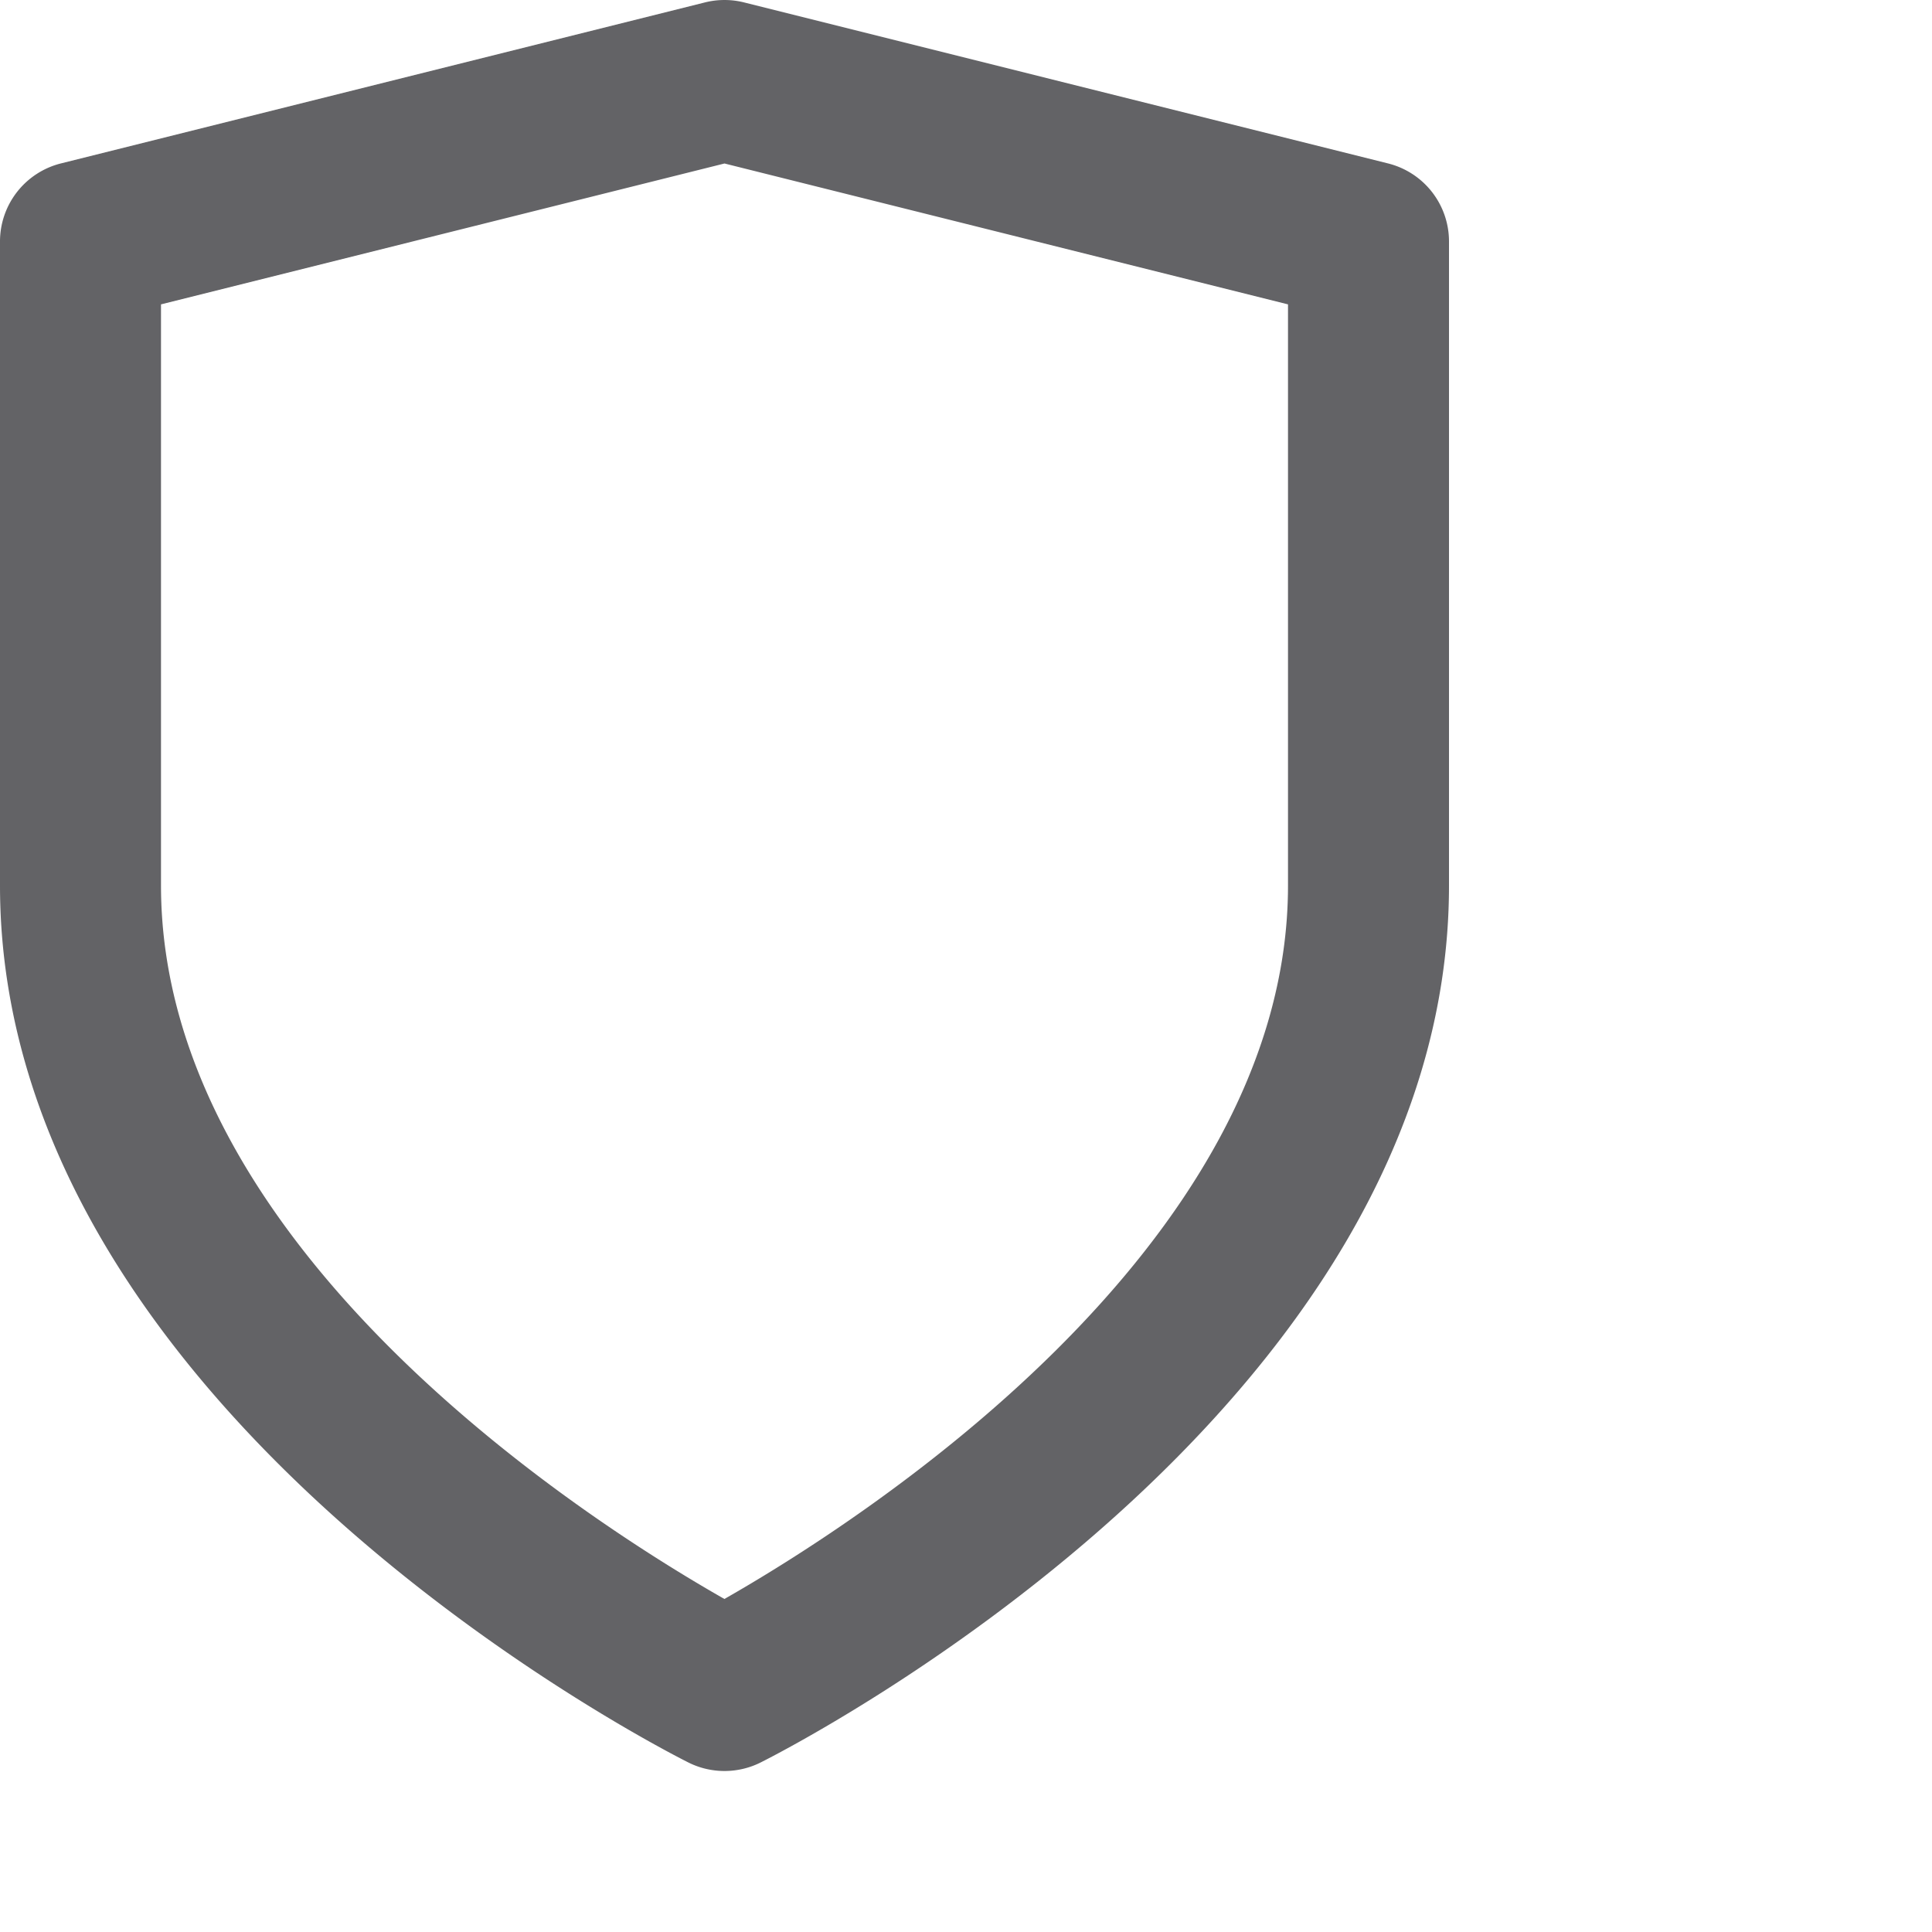 <svg xmlns="http://www.w3.org/2000/svg" xmlns:xlink="http://www.w3.org/1999/xlink" width="24" height="24" viewBox="0 0 24 24" fill="#636366">
  
        <path id="c" d="M2 3.781V11c0 4.549 5.39 7.948 6.999 8.863C10.607 18.947 16 15.536 16 11V3.781l-7-1.75-7 1.75zM9 22c-.153 0-.307-.035-.447-.105C8.204 21.72 0 17.543 0 11V3a1 1 0 0 1 .757-.97l8-2a1 1 0 0 1 .486 0l7.999 2A.999.999 0 0 1 18 3v8c0 6.543-8.204 10.72-8.553 10.895-.14.07-.294.105-.447.105z"/>
  
</svg>
